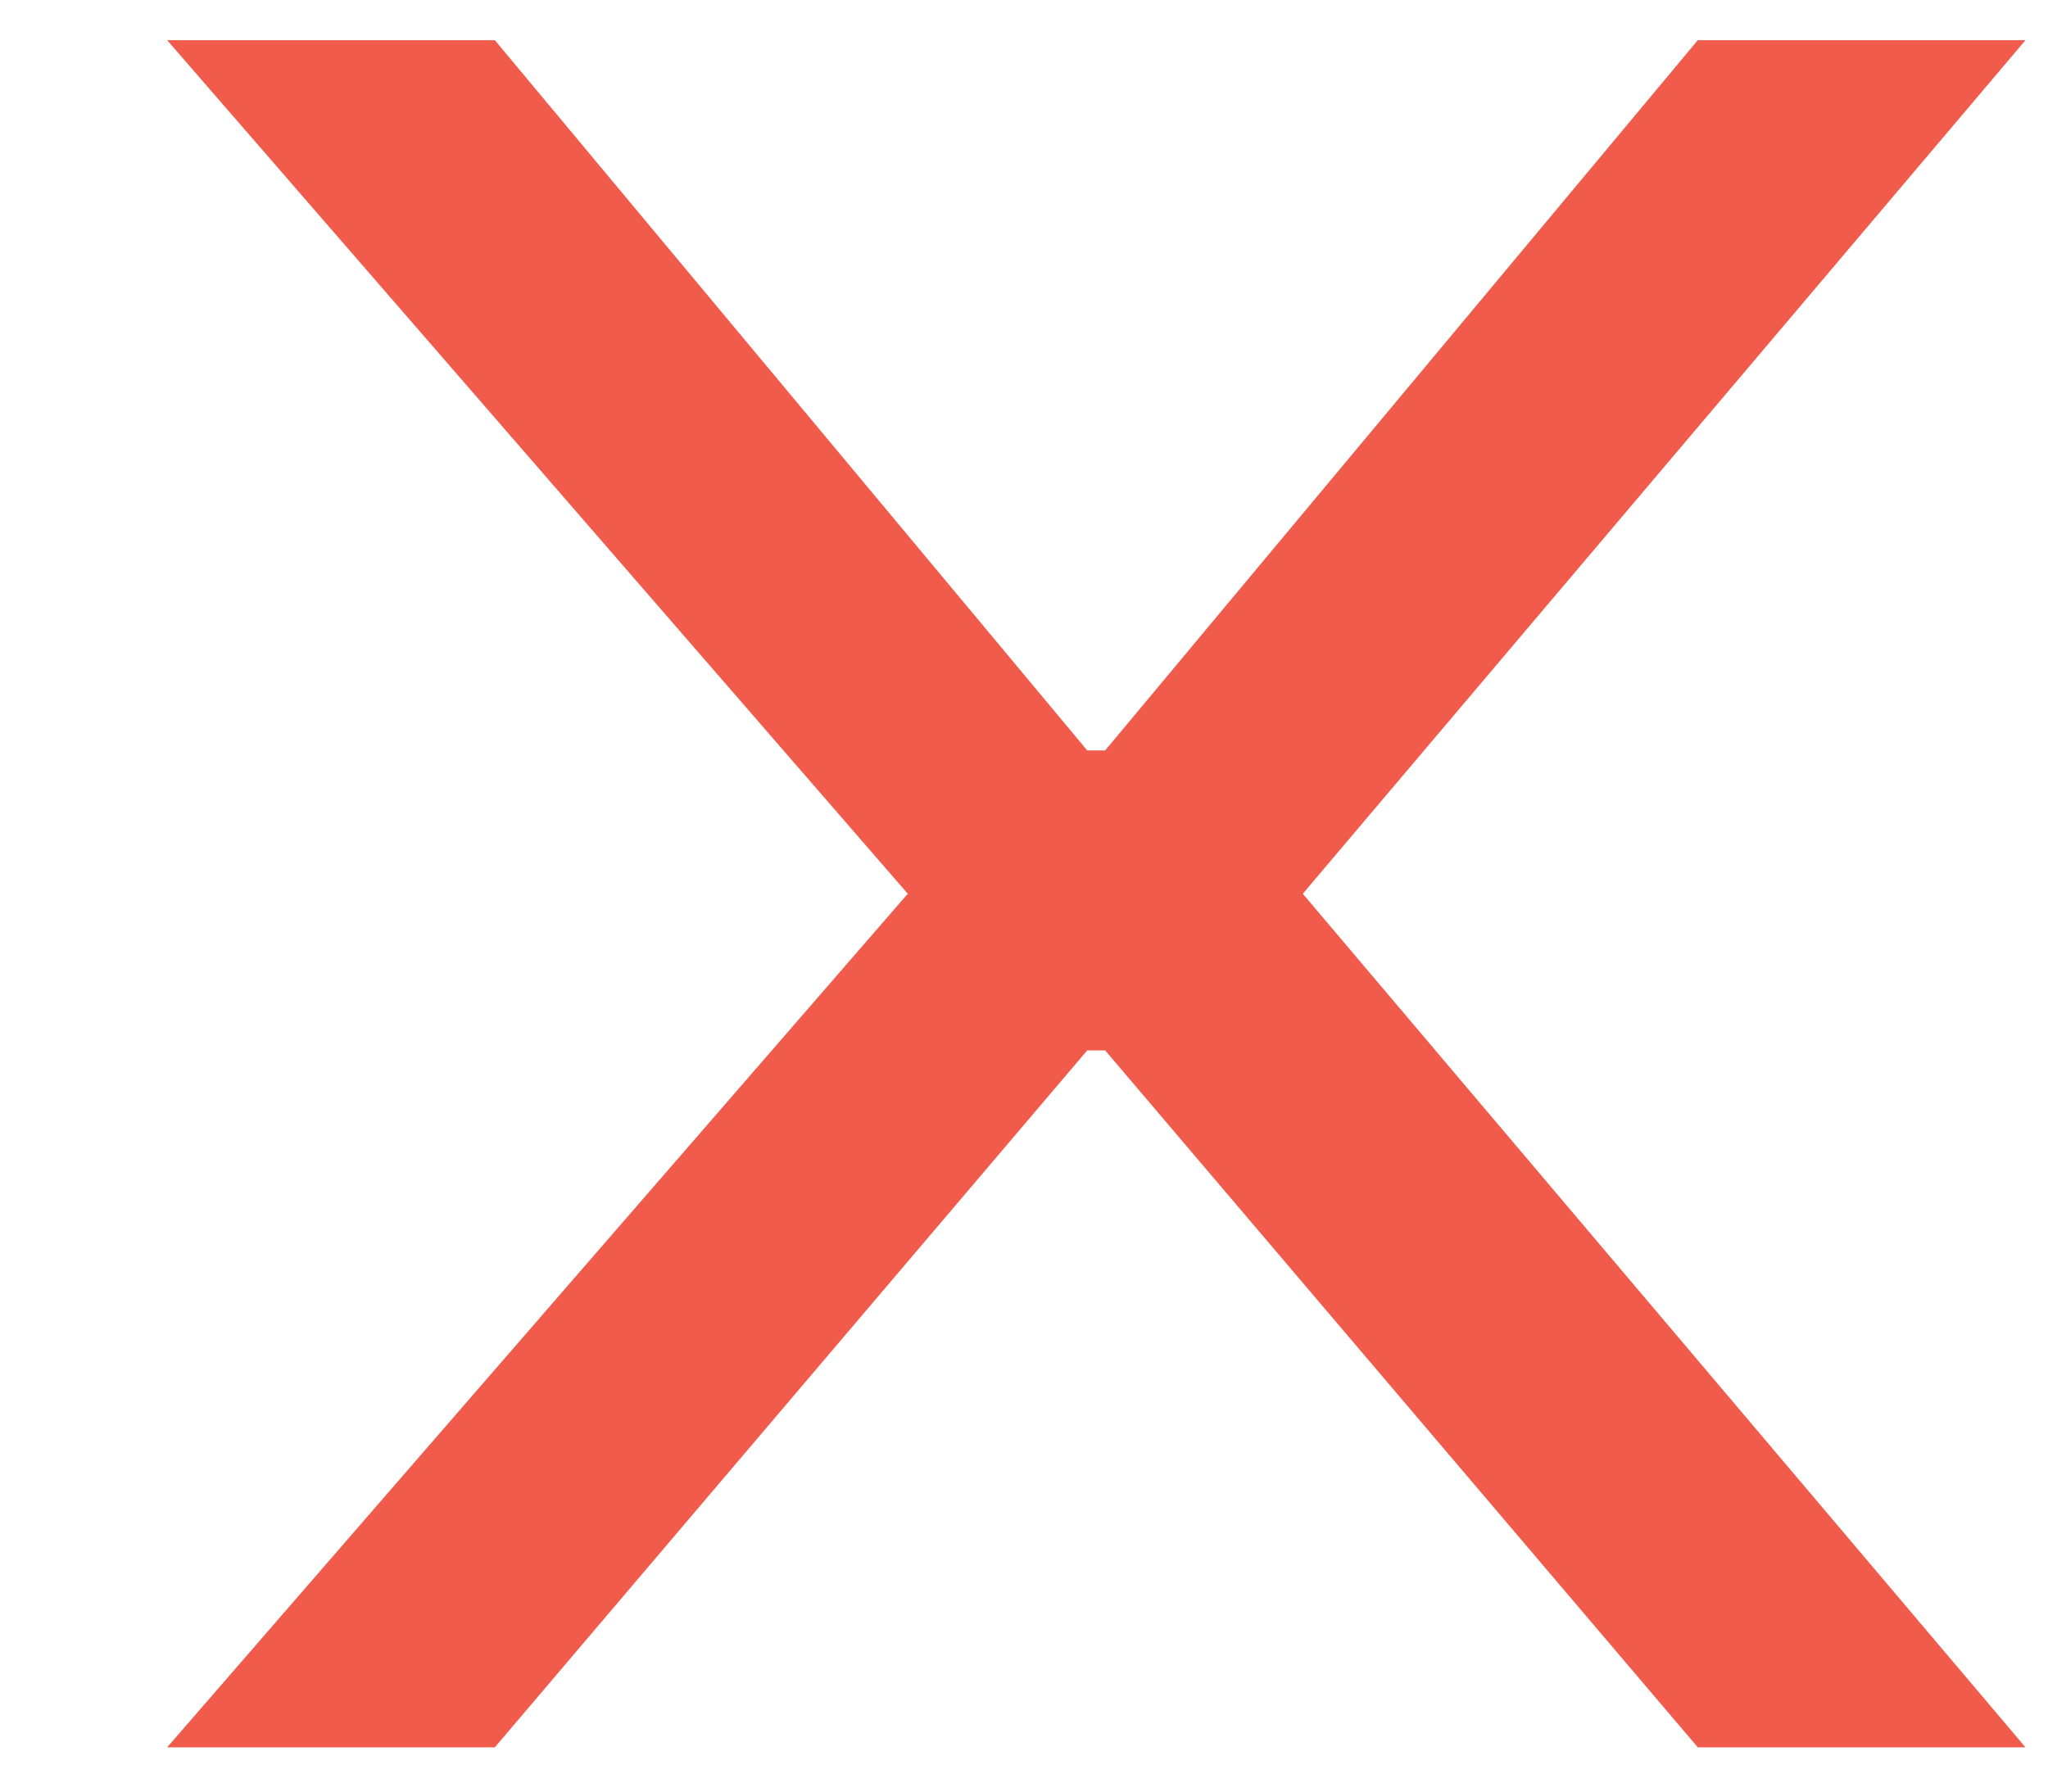 <svg width="8" height="7" viewBox="0 0 8 7" fill="none" xmlns="http://www.w3.org/2000/svg">
<path id="X" d="M1.933 0.157L4.247 2.932H4.317L6.632 0.157H7.912L5.089 3.492L7.912 6.827H6.632L4.317 4.104H4.247L1.933 6.827H0.653L3.546 3.492L0.653 0.157H1.933Z" fill="#F05B4B"/>
</svg>
